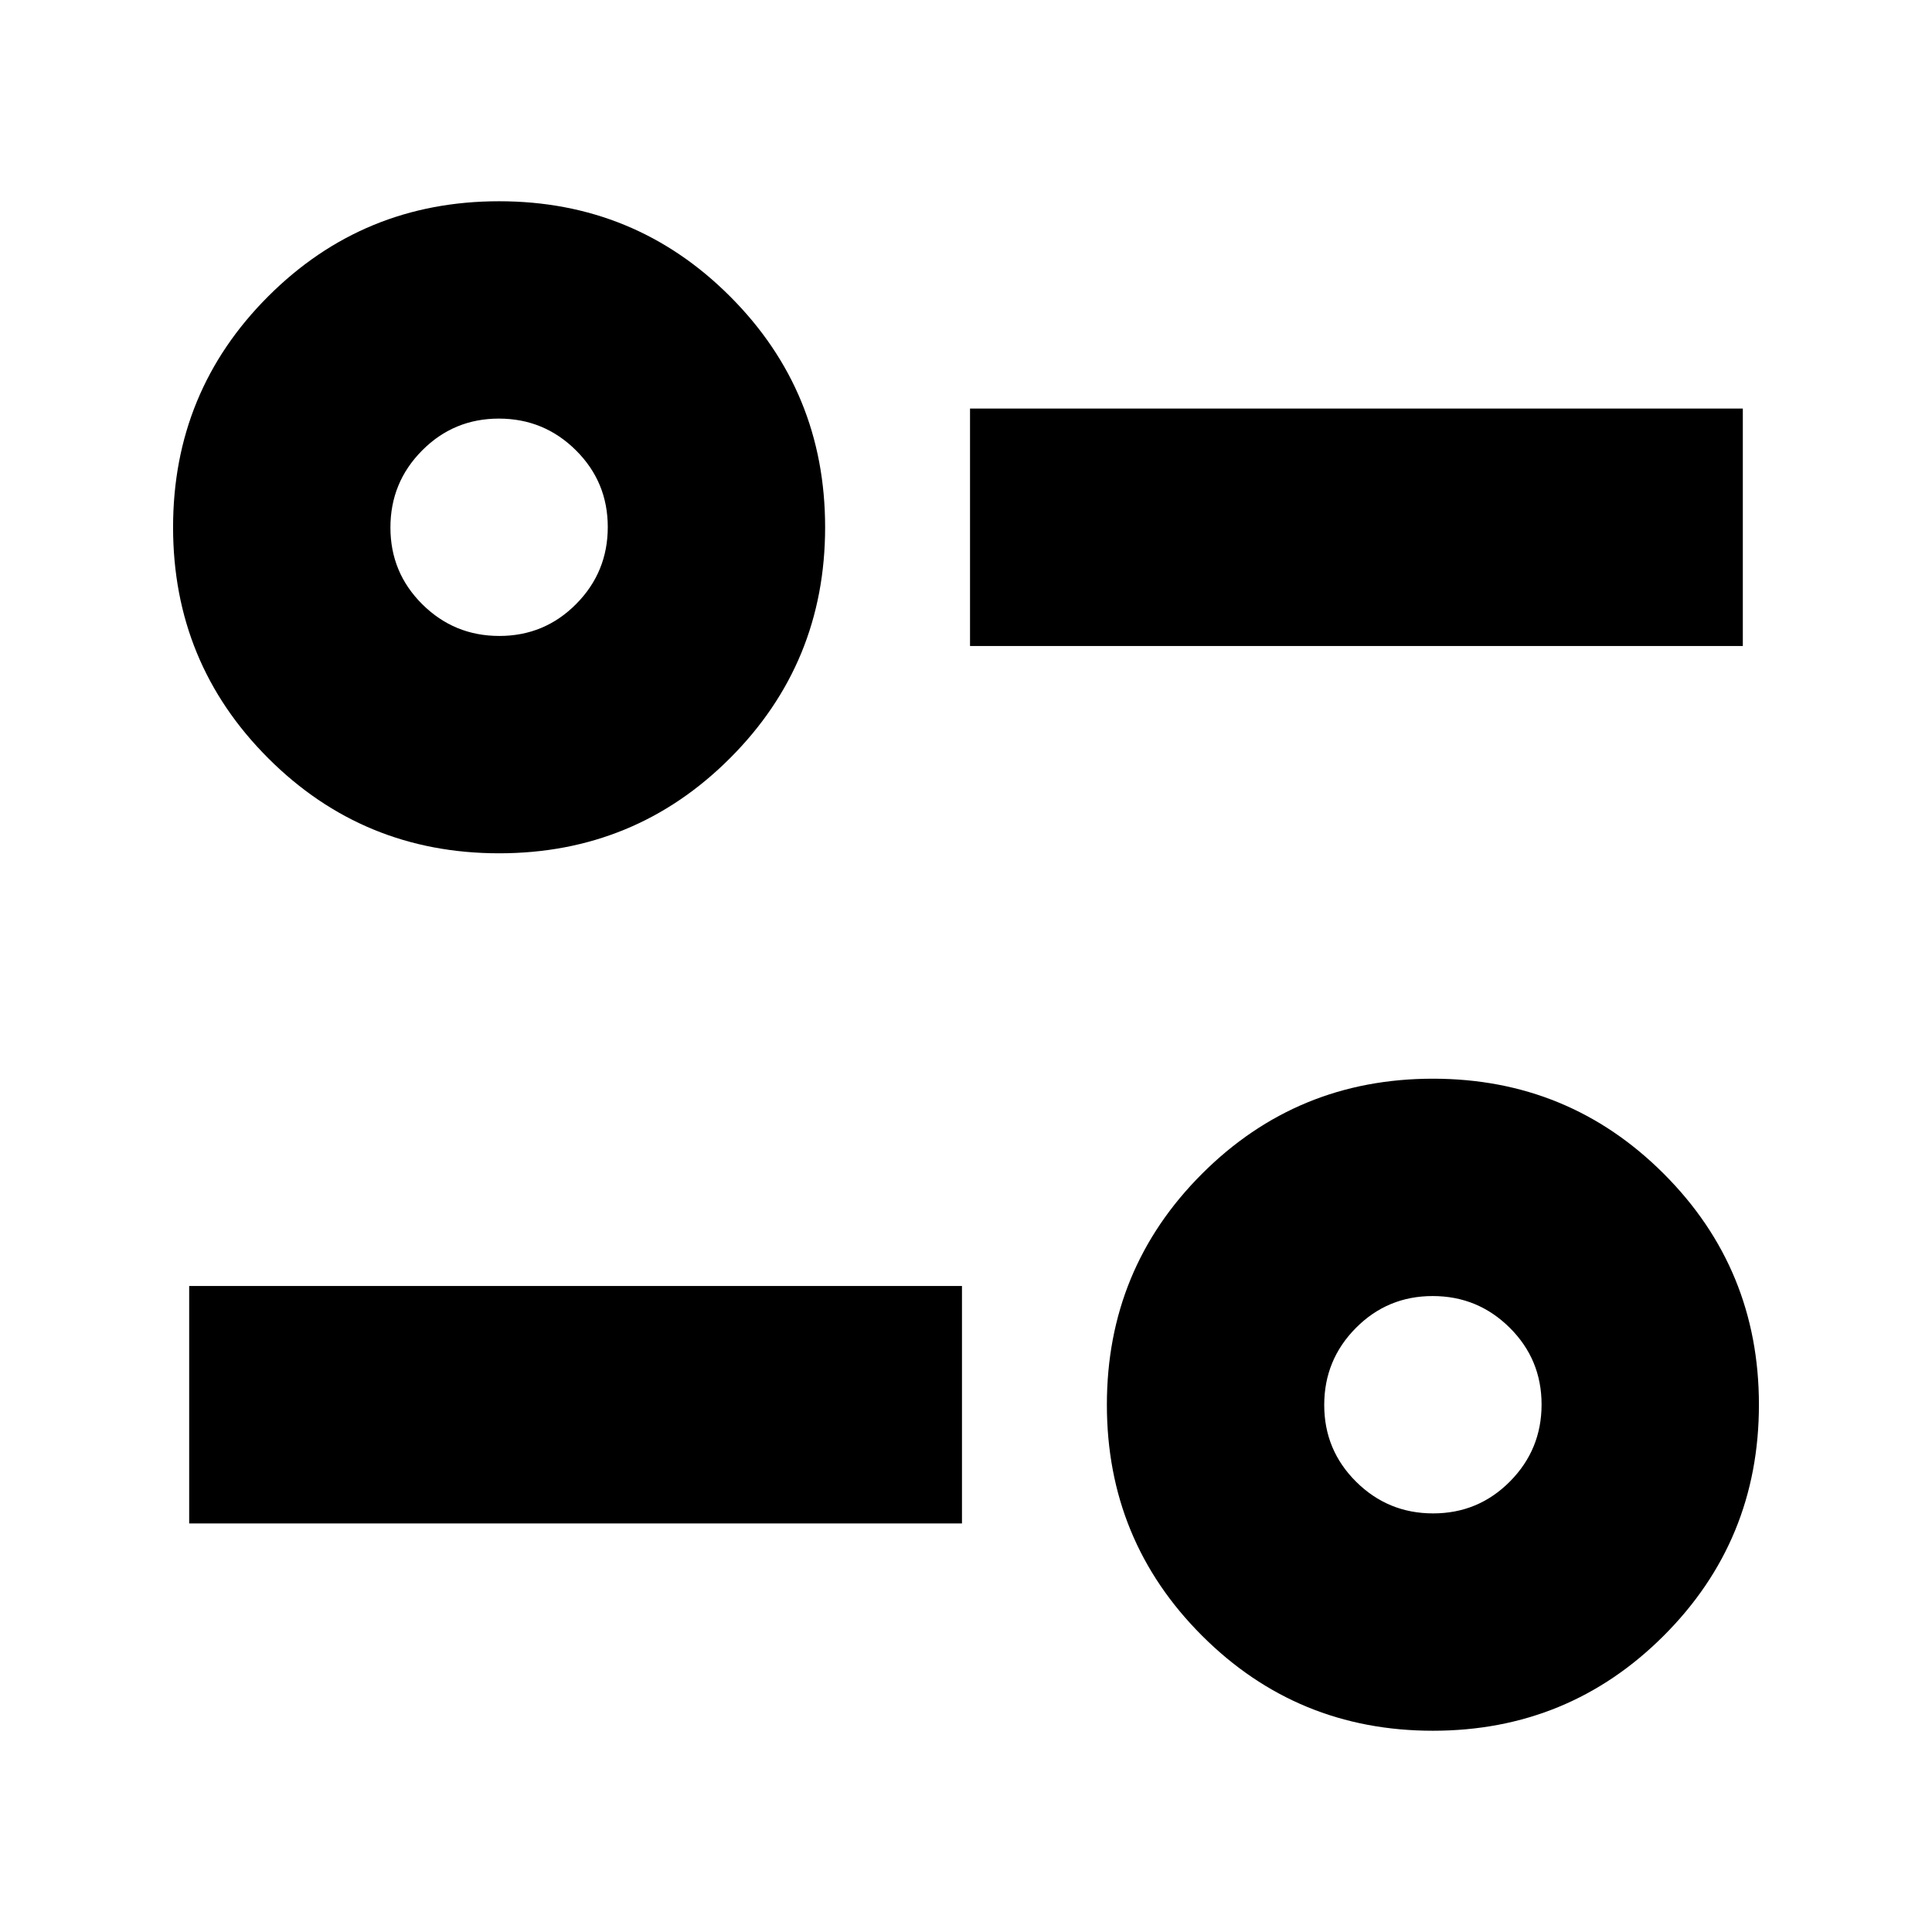 <svg xmlns="http://www.w3.org/2000/svg" height="20" viewBox="0 -960 960 960" width="20"><path d="M712-100q-67.48 0-114.74-47.26Q550-194.52 550-262q0-67.48 47.26-114.74Q644.52-424 712-424q67.48 0 114.74 47.26Q874-329.48 874-262q0 67.48-47.26 114.74Q779.48-100 712-100Zm.12-108q22.42 0 38.15-15.85Q766-239.7 766-262.12t-15.85-38.15Q734.3-316 711.88-316t-38.15 15.85Q658-284.3 658-261.88t15.85 38.15Q689.7-208 712.12-208ZM94-203v-118h384v118H94Zm154-333q-67.48 0-114.74-47.26Q86-630.52 86-698q0-67.48 47.26-114.74Q180.52-860 248-860q67.48 0 114.74 47.26Q410-765.48 410-698q0 67.48-47.26 114.74Q315.48-536 248-536Zm.12-108q22.42 0 38.15-15.85Q302-675.7 302-698.12t-15.85-38.15Q270.3-752 247.88-752t-38.15 15.85Q194-720.3 194-697.88t15.85 38.15Q225.7-644 248.12-644ZM482-639v-118h384v118H482Zm230 377ZM248-698Z"/></svg>